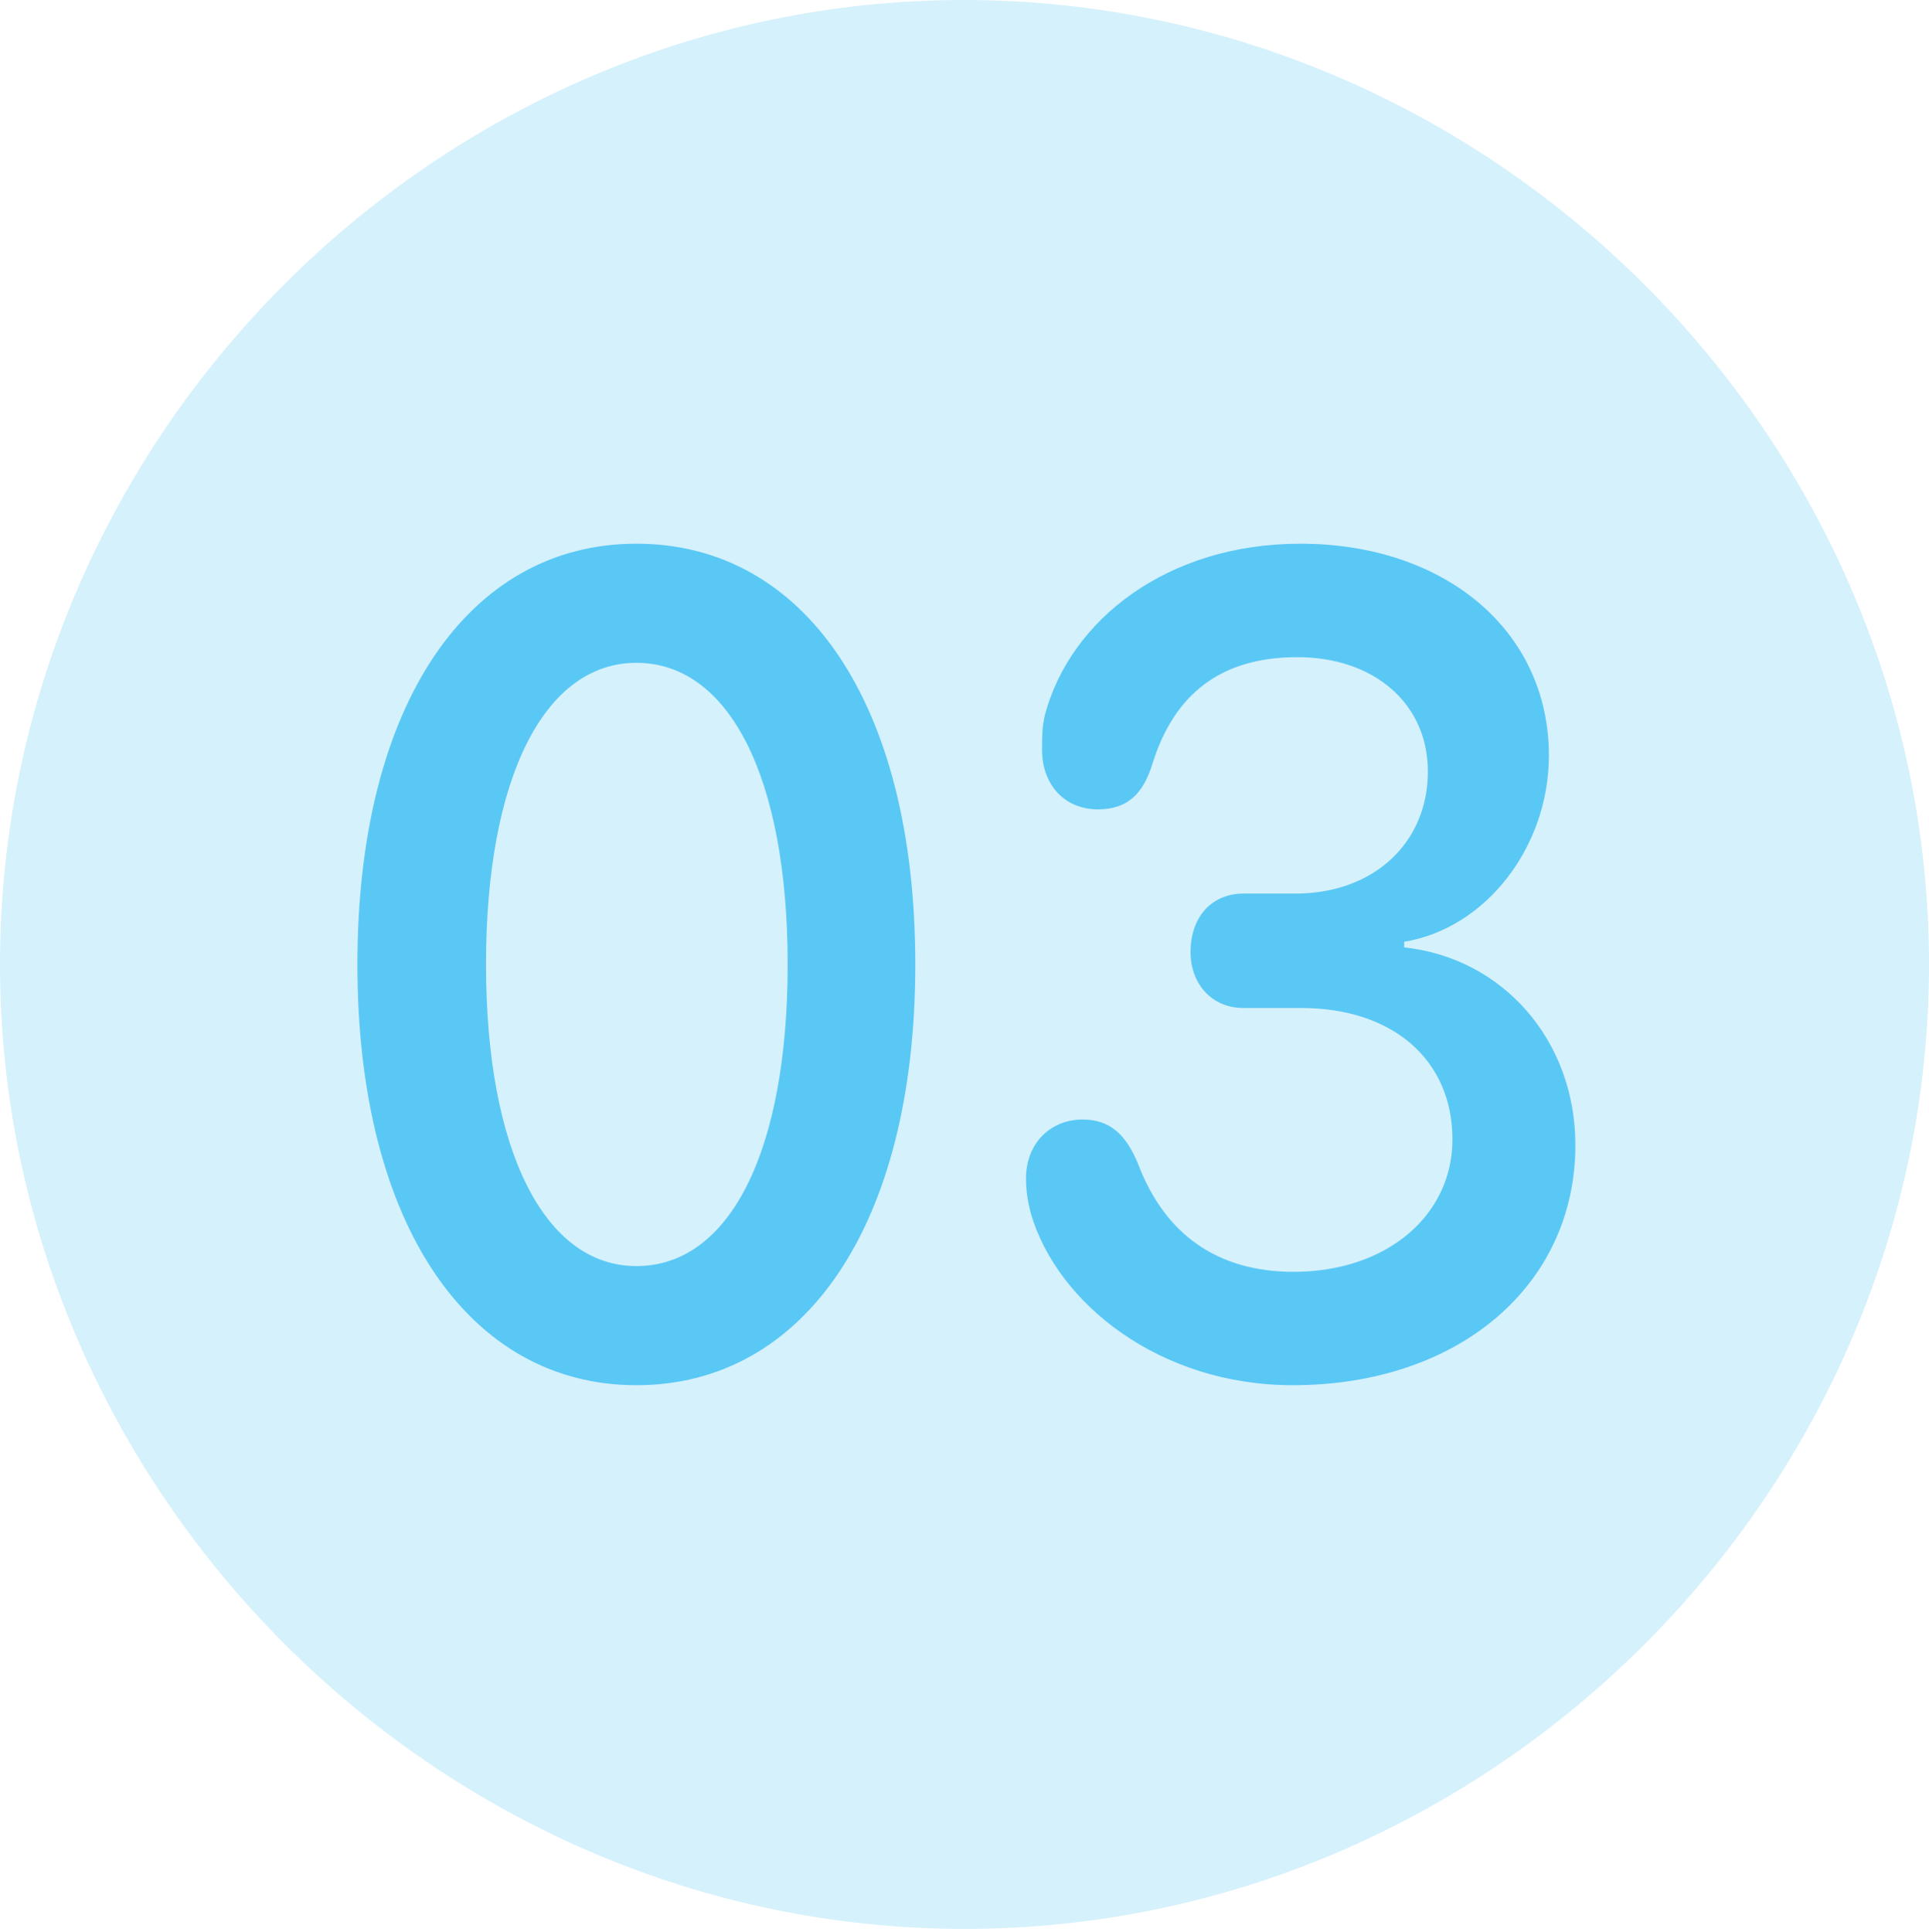 <?xml version="1.0" encoding="UTF-8"?>
<!--Generator: Apple Native CoreSVG 175.5-->
<!DOCTYPE svg
PUBLIC "-//W3C//DTD SVG 1.1//EN"
       "http://www.w3.org/Graphics/SVG/1.1/DTD/svg11.dtd">
<svg version="1.1" xmlns="http://www.w3.org/2000/svg" xmlns:xlink="http://www.w3.org/1999/xlink" width="24.902" height="24.939">
 <g>
  <rect height="24.939" opacity="0" width="24.902" x="0" y="0"/>
  <path d="M12.451 24.902C19.263 24.902 24.902 19.25 24.902 12.451C24.902 5.64 19.25 0 12.439 0C5.64 0 0 5.64 0 12.451C0 19.25 5.652 24.902 12.451 24.902Z" fill="#5ac8f5" fill-opacity="0.25"/>
  <path d="M8.215 17.883C6.055 17.883 4.614 15.808 4.614 12.451C4.614 9.082 6.055 7.019 8.215 7.019C10.388 7.019 11.816 9.082 11.816 12.451C11.816 15.808 10.388 17.883 8.215 17.883ZM8.215 16.345C9.424 16.345 10.168 14.856 10.168 12.451C10.168 10.034 9.412 8.557 8.215 8.557C7.031 8.557 6.274 10.034 6.274 12.451C6.274 14.856 7.031 16.345 8.215 16.345ZM16.687 17.883C14.978 17.883 13.648 16.834 13.306 15.662C13.269 15.515 13.245 15.381 13.245 15.21C13.245 14.771 13.55 14.453 13.977 14.453C14.331 14.453 14.539 14.648 14.697 15.039C15.039 15.93 15.71 16.419 16.699 16.419C17.908 16.419 18.75 15.686 18.75 14.71C18.75 13.684 17.981 13.013 16.797 13.013L16.052 13.013C15.637 13.013 15.369 12.695 15.369 12.293C15.369 11.829 15.649 11.536 16.052 11.536L16.724 11.536C17.737 11.536 18.433 10.877 18.433 9.961C18.433 9.082 17.737 8.484 16.748 8.484C15.759 8.484 15.161 8.96 14.88 9.851C14.758 10.254 14.551 10.449 14.172 10.449C13.745 10.449 13.452 10.132 13.452 9.68C13.452 9.521 13.452 9.387 13.489 9.229C13.818 7.996 15.076 7.019 16.785 7.019C18.652 7.019 19.995 8.142 19.995 9.753C19.995 10.938 19.177 11.987 18.127 12.158L18.127 12.231C19.397 12.366 20.337 13.428 20.337 14.783C20.337 16.589 18.835 17.883 16.687 17.883Z" fill="#5ac8f5"/>
 </g>
</svg>
